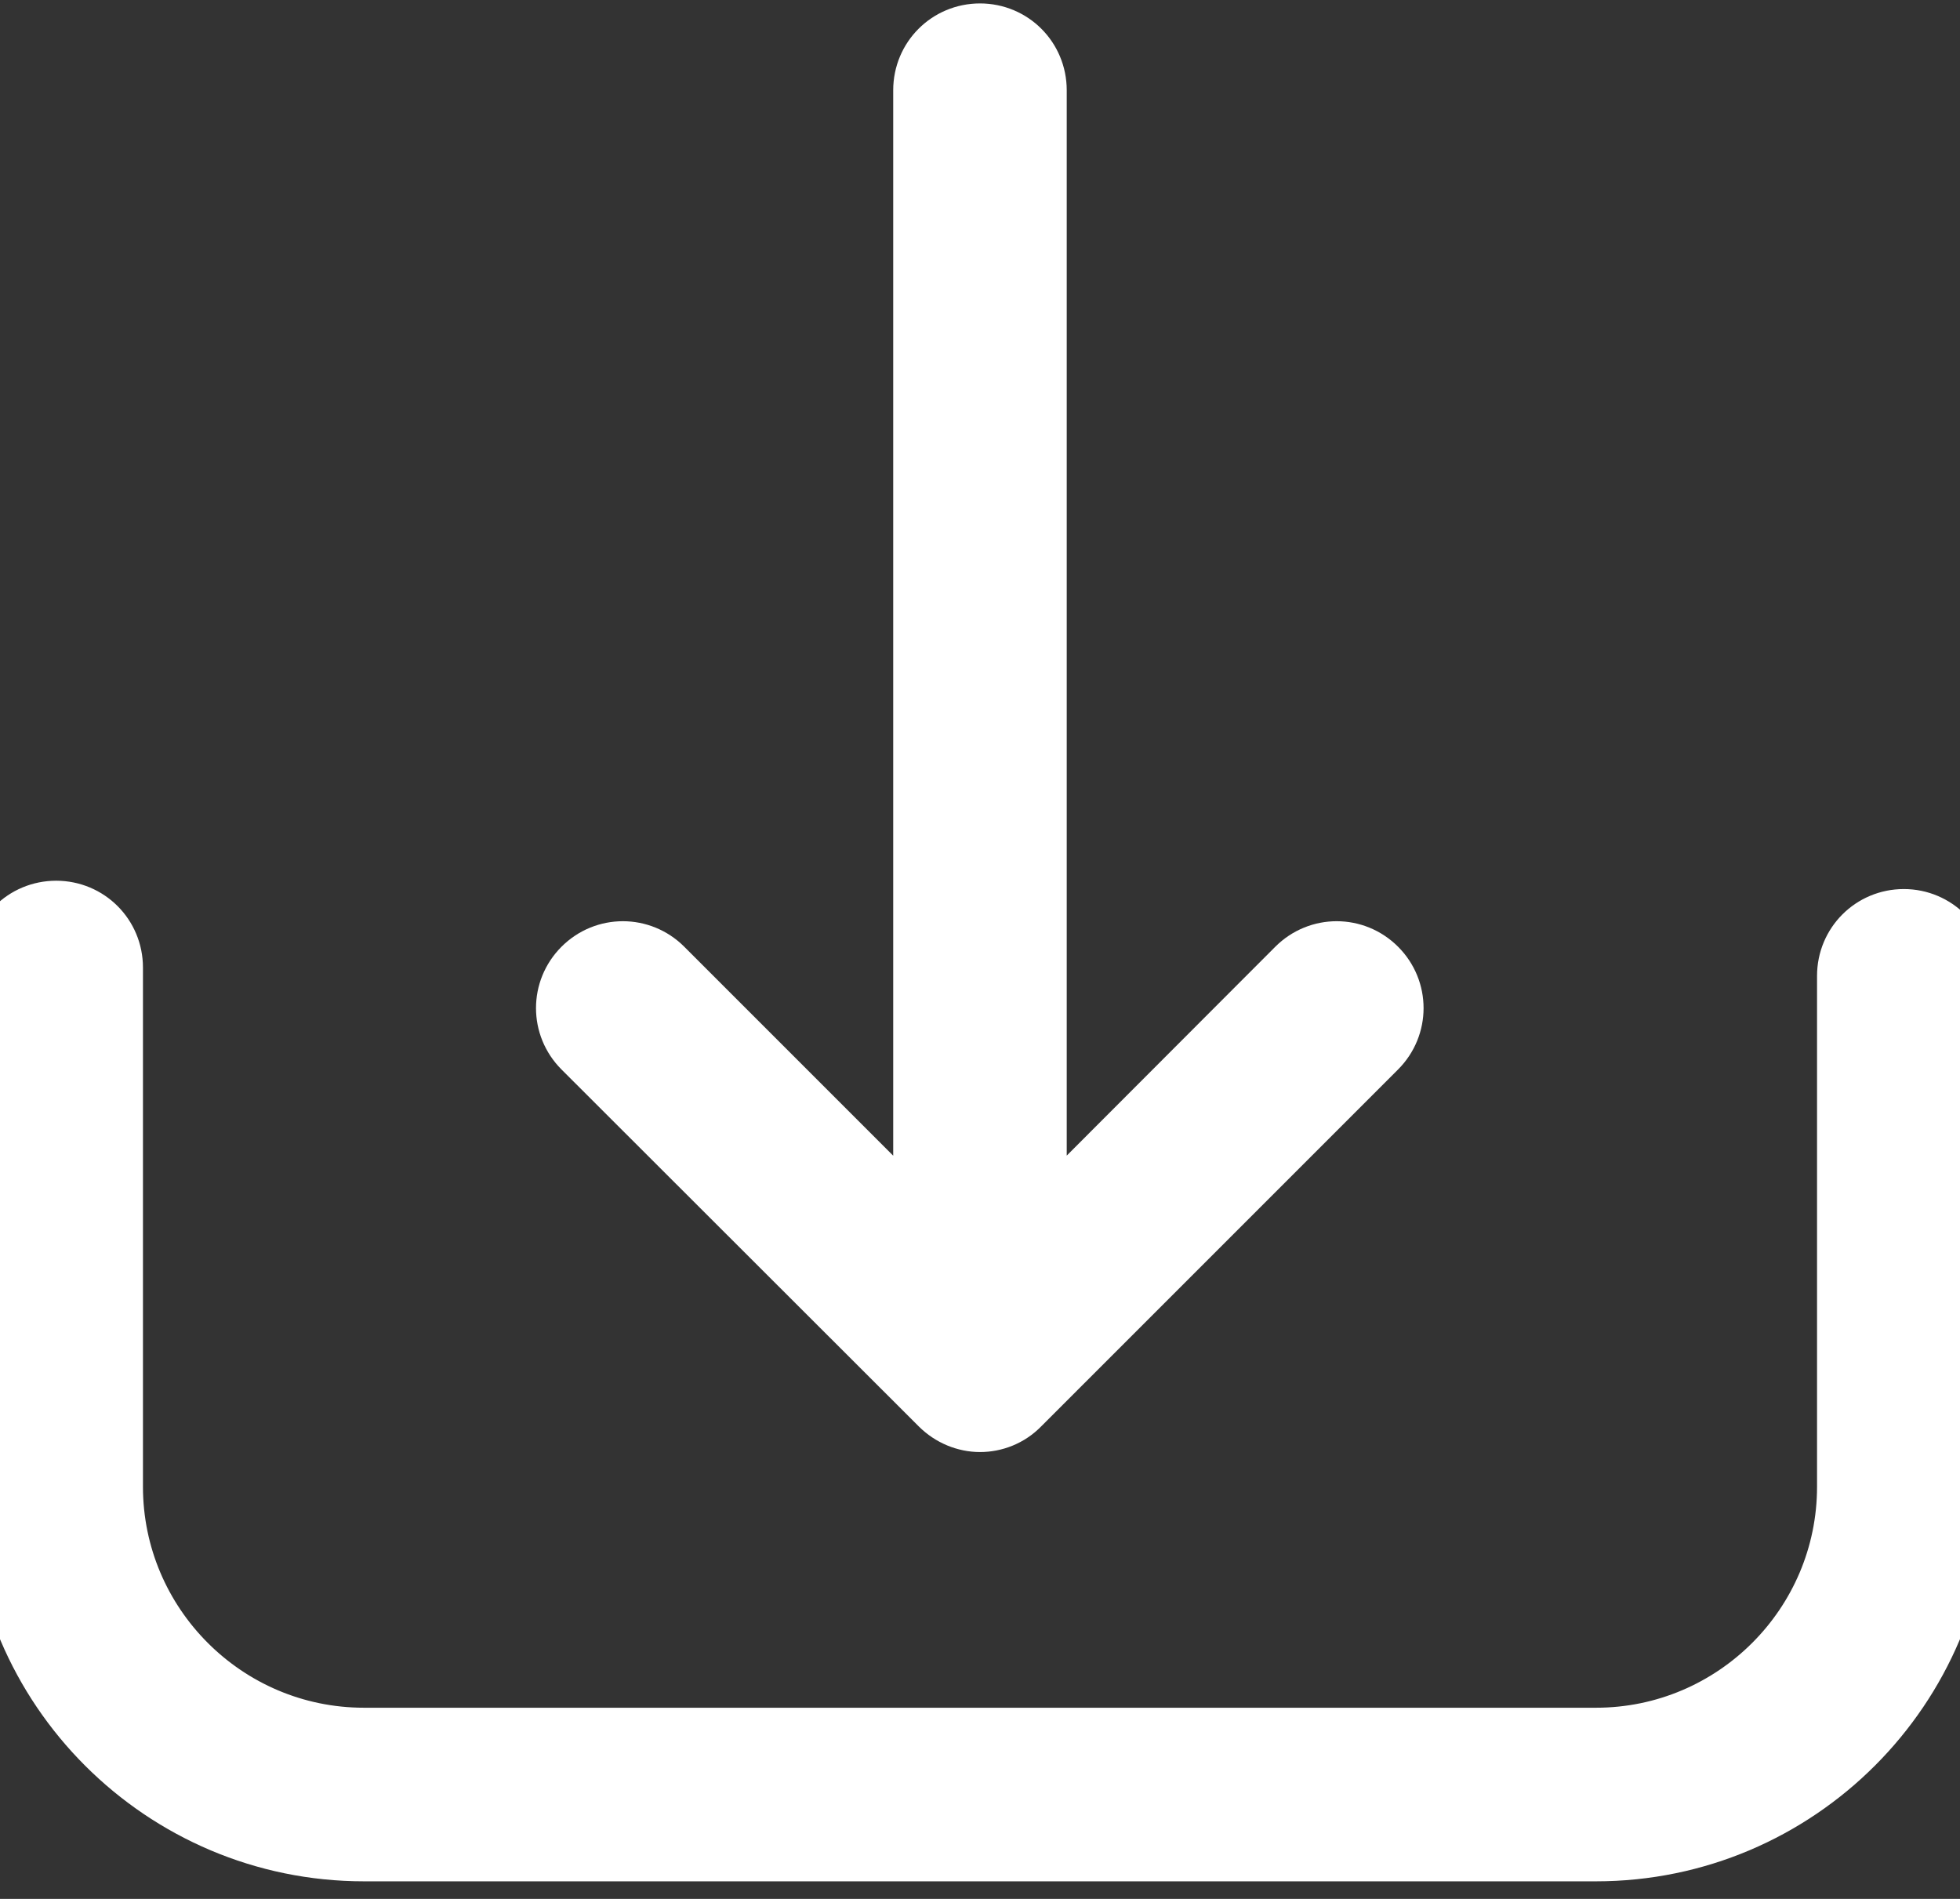 <svg width="32" height="31" viewBox="0 0 32 31" fill="none" xmlns="http://www.w3.org/2000/svg">
<rect x="0" y="0" width="32" height="31" fill="#333333" stroke="none"/>
<path d="M31.083 15.014C30.574 15.014 30.166 15.422 30.166 15.931V24.271C30.166 26.539 28.319 28.379 26.058 28.379H5.942C3.674 28.379 1.834 26.532 1.834 24.271V15.795C1.834 15.286 1.426 14.878 0.917 14.878C0.407 14.878 0 15.286 0 15.795V24.271C0 27.551 2.669 30.213 5.942 30.213H26.058C29.338 30.213 32 27.544 32 24.271V15.931C32 15.428 31.593 15.014 31.083 15.014Z" fill="white"/>
<path d="M31.083 15.014C30.574 15.014 30.166 15.422 30.166 15.931V24.271C30.166 26.539 28.319 28.379 26.058 28.379H5.942C3.674 28.379 1.834 26.532 1.834 24.271V15.795C1.834 15.286 1.426 14.878 0.917 14.878C0.407 14.878 0 15.286 0 15.795V24.271C0 27.551 2.669 30.213 5.942 30.213H26.058C29.338 30.213 32 27.544 32 24.271V15.931C32 15.428 31.593 15.014 31.083 15.014Z" stroke="white"/>
<path d="M15.354 22.933C15.531 23.11 15.769 23.205 16 23.205C16.231 23.205 16.468 23.116 16.645 22.933L22.472 17.106C22.832 16.746 22.832 16.169 22.472 15.809C22.112 15.449 21.535 15.449 21.175 15.809L16.916 20.074V1.473C16.916 0.964 16.509 0.556 16 0.556C15.49 0.556 15.083 0.964 15.083 1.473V20.074L10.818 15.809C10.458 15.449 9.881 15.449 9.521 15.809C9.161 16.169 9.161 16.746 9.521 17.106L15.354 22.933Z" fill="white"/>
<path d="M15.354 22.933C15.531 23.11 15.769 23.205 16 23.205C16.231 23.205 16.468 23.116 16.645 22.933L22.472 17.106C22.832 16.746 22.832 16.169 22.472 15.809C22.112 15.449 21.535 15.449 21.175 15.809L16.916 20.074V1.473C16.916 0.964 16.509 0.556 16 0.556C15.49 0.556 15.083 0.964 15.083 1.473V20.074L10.818 15.809C10.458 15.449 9.881 15.449 9.521 15.809C9.161 16.169 9.161 16.746 9.521 17.106L15.354 22.933Z" stroke="white"/>
</svg>
